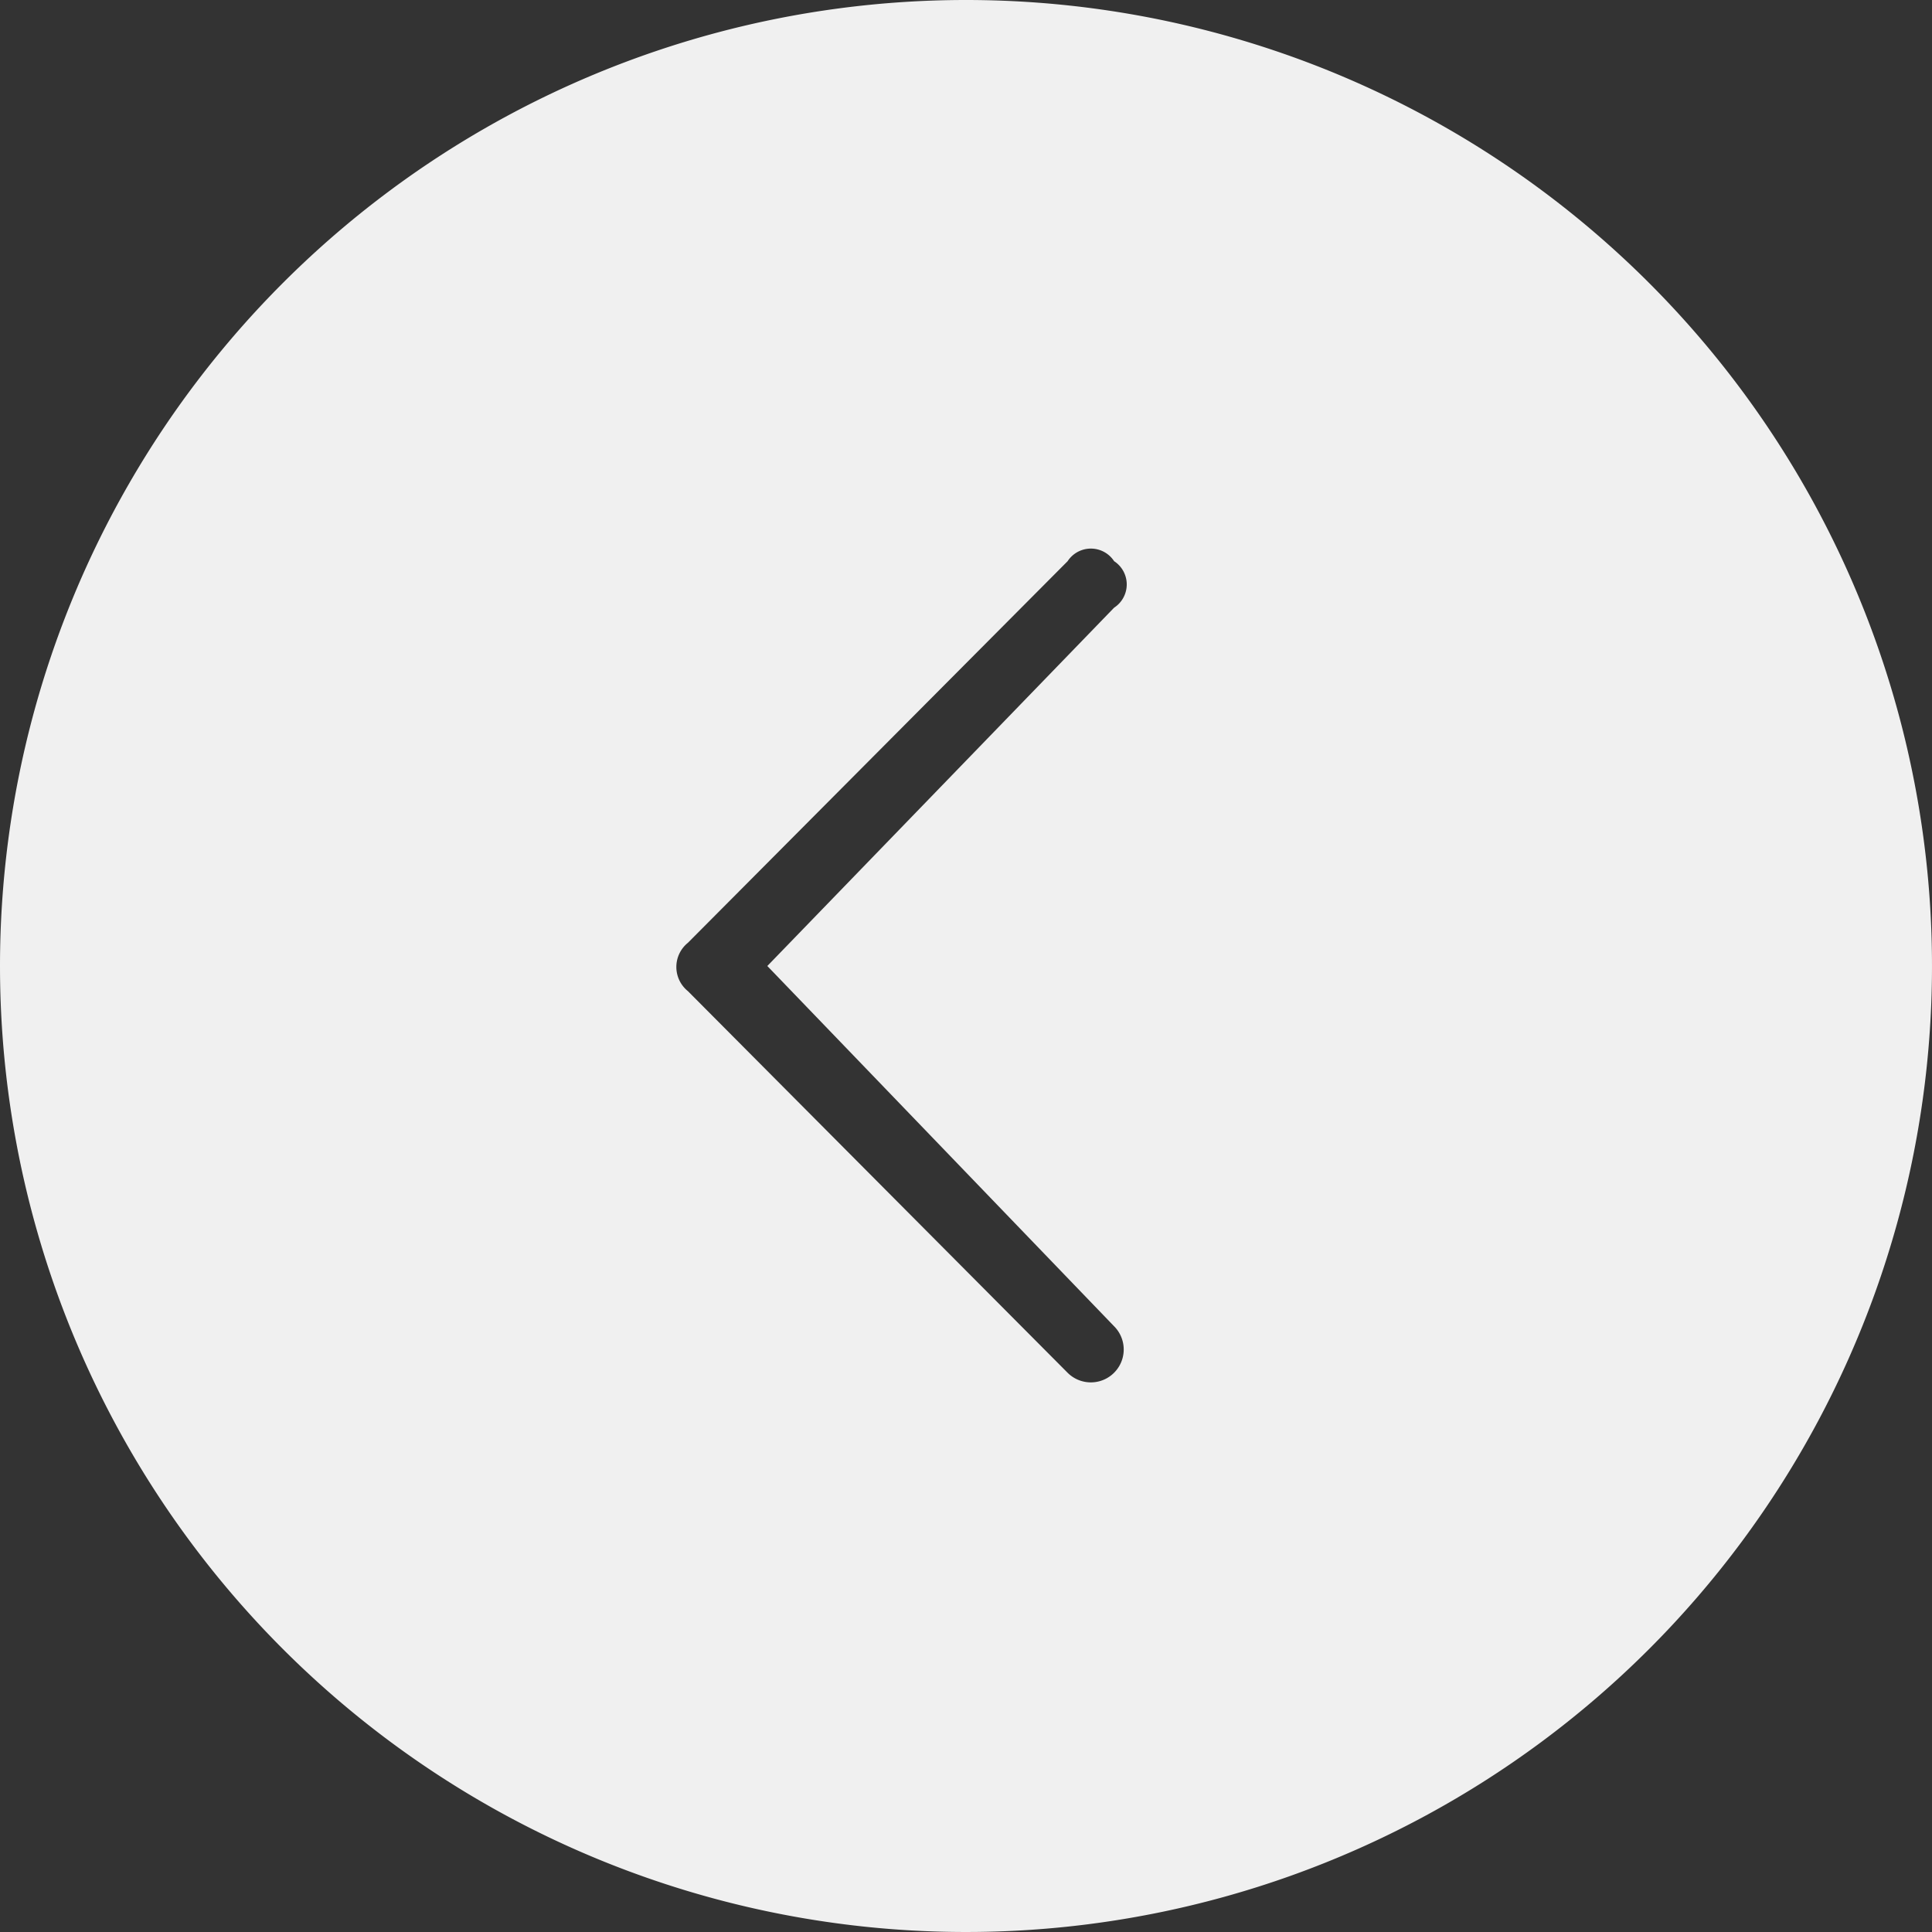 <svg xmlns="http://www.w3.org/2000/svg" width="60" height="60" viewBox="0 0 60 60">
  <rect x="0" y="0" width="60" height="60" fill="#333333" stroke="none"/>
  <defs>
    <style>
      .cls-1 {
        fill: #f0f0f0;
        fill-rule: evenodd;
      }
    </style>
  </defs>
  <path id="arrow-left-f0f0f0" class="cls-1" d="M70,353a30,30,0,1,1-30,30A30,30,0,0,1,70,353Zm4.6,17.428a0.862,0.862,0,0,0-1.444,0L61.363,382.28a0.964,0.964,0,0,0,0,1.5l11.792,11.852a1.021,1.021,0,0,0,1.444-1.444L63.83,383,74.6,371.872a0.861,0.861,0,0,0,0-1.444h0Z" transform="translate(-40 -353)"/>
</svg>
